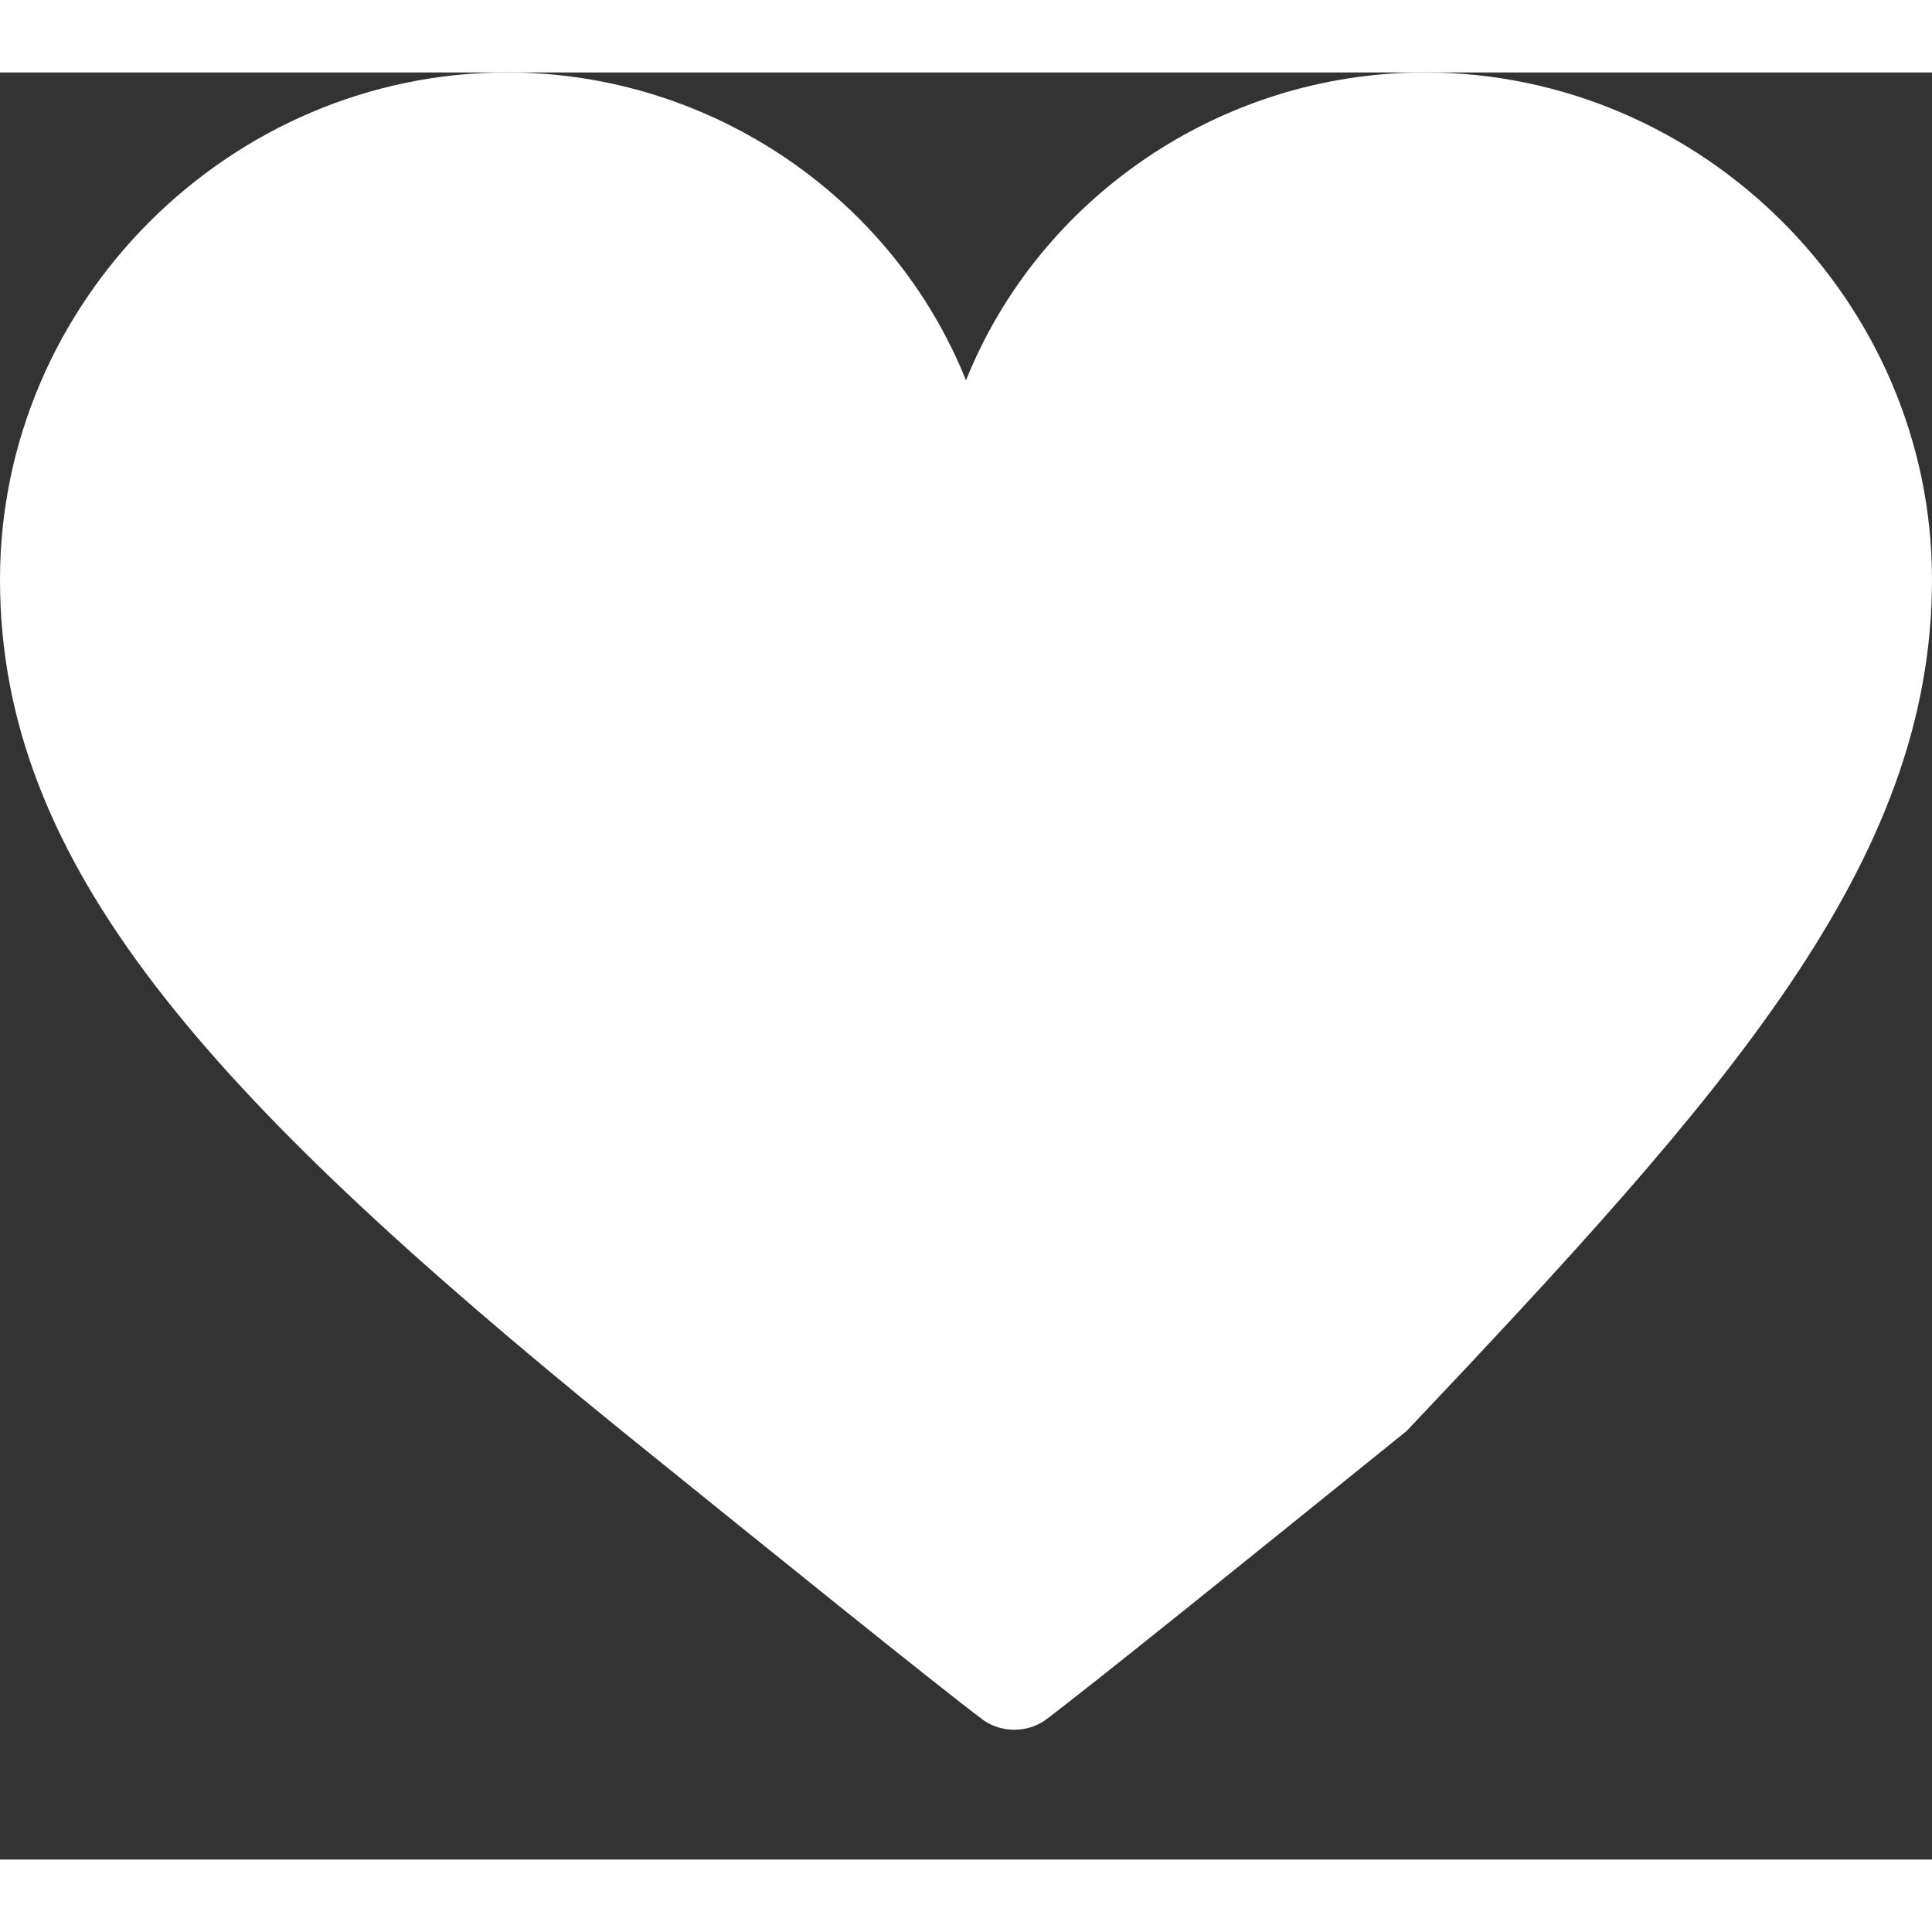 <svg width="100" height="100" viewBox="0 0 32 29.6" xmlns="http://www.w3.org/2000/svg">
  <rect x="0" y="0" width="32" height="29.6" fill="#333333" stroke="none"/>
  <path fill="white" d="M23.6,0c-3.4,0-6.4,2.1-7.6,5.1C14.8,2.1,11.8,0,8.4,0C3.8,0,0,3.8,0,8.4
    c0,4.7,3.4,8.5,10.3,14.1c2.6,2.1,5.2,4.2,6,4.8c0.3,0.2,0.7,0.2,1,0c0.8-0.6,3.4-2.7,6-4.8C28.6,16.9,32,13.1,32,8.4
    C32,3.8,28.2,0,23.6,0z"/>
</svg>
